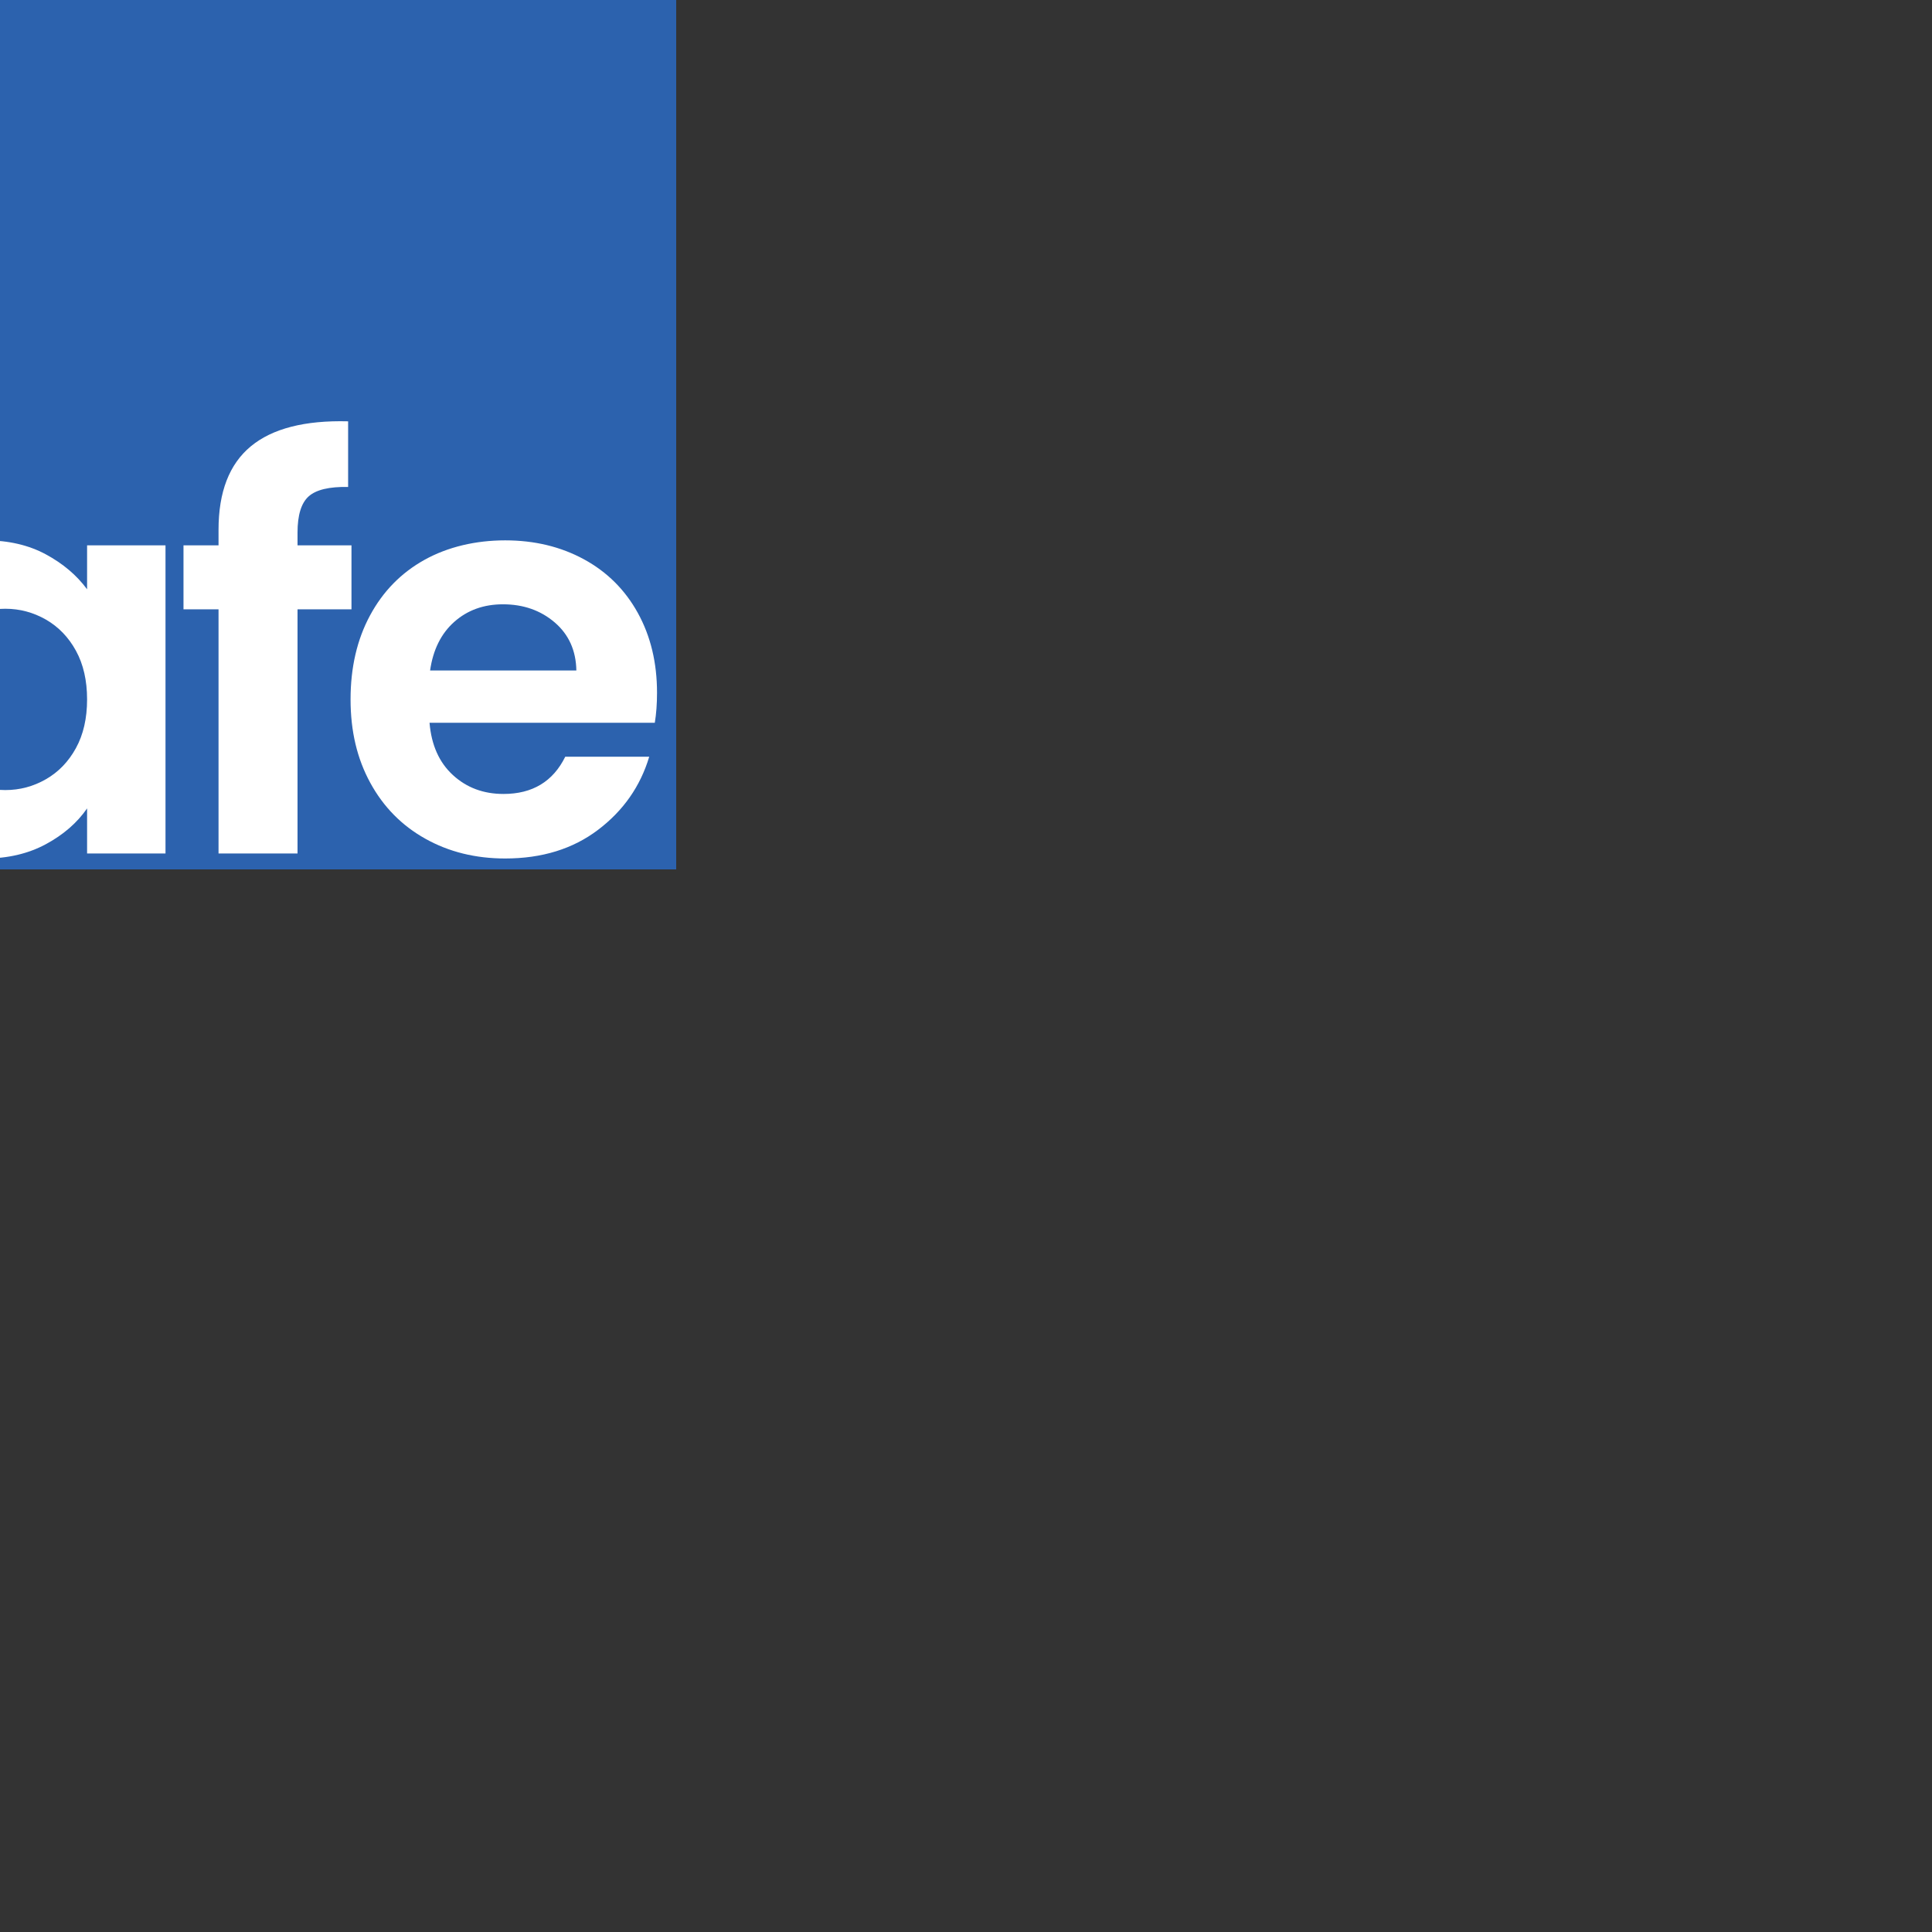<?xml version="1.0" encoding="UTF-8"?>
<svg id="g" data-name="Layer 8" xmlns="http://www.w3.org/2000/svg" viewBox="570 320 800 800">
  <rect x="570" y="320" width="800" height="800" fill="#333333" stroke="none"/>
  <defs>
    <style>
      .t {
        fill: #2c62ae;
      }

      .u {
        fill: #fff;
      }

      .v {
        fill: none;
        stroke: #fff;
        stroke-linecap: round;
        stroke-linejoin: round;
        stroke-width: 5px;
      }
    </style>
  </defs>
  <rect class="t" y="0" width="850" height="680"/>
  <g>
    <g>
      <path class="u" d="M268.57,324.52h-109.63v27.18h71.86l-71.86,108.7v24.88h109.63v-27.18h-72.32l72.32-108.71v-24.87Z"/>
      <path class="u" d="M375.2,357.69v18.19c-4.3-5.83-10.02-10.67-17.16-14.51-7.14-3.83-15.47-5.76-24.99-5.76-10.9,0-20.77,2.69-29.59,8.06-8.83,5.38-15.82,13.06-20.96,23.04-5.15,9.98-7.72,21.41-7.72,34.31s2.57,24.61,7.72,34.66c5.14,10.06,12.13,17.85,20.96,23.38,8.82,5.53,18.61,8.29,29.36,8.29,9.52,0,17.92-1.96,25.22-5.87,7.29-3.92,13.01-8.87,17.16-14.86v18.66h32.47v-127.59h-32.47ZM370.59,441.63c-3.07,5.61-7.22,9.91-12.44,12.9-5.22,2.99-10.82,4.49-16.81,4.49s-11.32-1.53-16.47-4.61c-5.14-3.06-9.29-7.48-12.43-13.24-3.15-5.76-4.72-12.47-4.72-20.15s1.57-14.31,4.72-19.92c3.14-5.6,7.25-9.86,12.32-12.78,5.07-2.92,10.59-4.38,16.58-4.38s11.59,1.5,16.81,4.49c5.22,3,9.37,7.3,12.44,12.9,3.07,5.61,4.61,12.32,4.61,20.15s-1.54,14.55-4.61,20.15Z"/>
    </g>
    <path class="v" d="M518.45,357.69v18.19c-4.15-5.99-9.83-10.86-17.05-14.62-7.21-3.76-15.58-5.65-25.1-5.65-10.9,0-20.77,2.69-29.59,8.06-8.83,5.38-15.82,13.06-20.96,23.04-5.15,9.98-7.72,21.41-7.72,34.31s2.57,24.61,7.72,34.66c5.14,10.06,12.17,17.85,21.07,23.38,8.9,5.53,18.73,8.29,29.48,8.29,9.36,0,17.69-2,24.99-5.99,7.29-3.99,13.01-8.98,17.16-14.97v19.81c0,11.36-2.92,19.84-8.75,25.45-5.84,5.6-13.44,8.4-22.81,8.4-6.44,0-12.1-1.12-17-3.38-.19-.08-.38-.17-.57-.27-8.63-4.06-18.86-6.05-30.63-6.05-4.55,0-8.9.32-13.04.96-5.9.91-11.38,2.47-16.44,4.68-8.6,3.77-15.28,9.18-20.03,16.24-4.76,7.06-7.14,15.36-7.14,24.87,0,10.14,2.34,18.24,7.02,24.3,4.68,6.07,10.29,10.59,16.81,13.59,6.53,2.99,15.01,6.03,25.45,9.1,7.68,2.15,13.71,4.11,18.08,5.87,4.38,1.77,8.02,4.18,10.94,7.25,2.92,3.08,4.38,6.99,4.38,11.75,0,5.84-2.15,10.56-6.45,14.16-4.3,3.61-10.21,5.42-17.73,5.42s-13.17-1.92-17.39-5.76c-4.23-3.84-6.57-9.06-7.03-15.66h-34.54c.15,9.82,2.84,18.35,8.06,25.56,5.22,7.22,12.32,12.75,21.3,16.58,8.98,3.84,19.08,5.76,30.29,5.76,11.82,0,22.03-2.19,30.63-6.56,8.59-4.38,15.12-10.25,19.57-17.62,4.45-7.37,6.68-15.35,6.68-23.95,0-9.98-2.38-18.04-7.14-24.19-4.76-6.14-10.44-10.74-17.04-13.81-6.6-3.07-15.13-6.14-25.56-9.22-7.68-2.3-13.63-4.33-17.85-6.1-4.23-1.76-7.76-4.07-10.6-6.91-2.84-2.84-4.26-6.41-4.26-10.71,0-6.14,1.88-10.82,5.64-14.05,3.77-3.22,8.79-4.83,15.09-4.83,5.28,0,10.02.75,13.73,2.72.1.05.19.1.28.15,10.35,5.47,22.83,8.21,37.42,8.21,2.48,0,4.89-.09,7.23-.28,10.43-.81,19.54-3.45,27.31-7.9,9.52-5.45,16.66-12.82,21.42-22.1,4.76-9.3,7.14-19.85,7.14-31.67v-128.51h-32.47ZM513.84,441.63c-3.07,5.61-7.22,9.91-12.44,12.9-5.22,2.99-10.82,4.49-16.81,4.49s-11.32-1.53-16.47-4.61c-5.14-3.06-9.29-7.48-12.43-13.24-3.15-5.76-4.72-12.47-4.72-20.15s1.57-14.31,4.72-19.92c3.14-5.6,7.25-9.86,12.32-12.78,5.07-2.92,10.59-4.38,16.58-4.38s11.59,1.5,16.81,4.49c5.22,3,9.37,7.3,12.44,12.9,3.07,5.61,4.61,12.32,4.61,20.15s-1.54,14.55-4.61,20.15Z"/>
    <g>
      <path class="u" d="M606.06,545.82v18.19c-4.3-5.83-10.02-10.67-17.16-14.51-7.14-3.83-15.47-5.75-24.99-5.75-10.9,0-20.77,2.68-29.59,8.06-8.83,5.37-15.82,13.05-20.96,23.03-5.15,9.98-7.72,21.42-7.72,34.31s2.57,24.61,7.72,34.66c5.14,10.06,12.13,17.85,20.96,23.38,8.82,5.53,18.61,8.29,29.36,8.29,9.52,0,17.93-1.96,25.22-5.87,7.29-3.92,13.01-8.87,17.16-14.86v18.66h32.47v-127.59h-32.47ZM601.45,629.76c-3.07,5.61-7.22,9.91-12.43,12.9-5.23,3-10.83,4.49-16.82,4.49s-11.32-1.53-16.46-4.6c-5.15-3.07-9.3-7.49-12.44-13.25-3.15-5.75-4.72-12.47-4.72-20.15s1.57-14.31,4.72-19.92c3.14-5.6,7.25-9.86,12.32-12.78,5.07-2.92,10.59-4.38,16.58-4.38s11.59,1.5,16.82,4.49c5.21,3,9.36,7.3,12.43,12.9,3.07,5.61,4.61,12.32,4.61,20.15s-1.54,14.55-4.61,20.15Z"/>
      <path class="u" d="M693.2,545.82v-5.3c0-7.21,1.53-12.21,4.6-14.97,3.07-2.76,8.52-4.07,16.35-3.91v-27.18c-17.96-.46-31.4,2.99-40.3,10.36-8.91,7.37-13.36,18.89-13.36,34.55v6.45h-14.51v26.48h14.51v101.11h32.71v-101.11h22.34v-26.48h-22.34Z"/>
      <path class="u" d="M842.06,606.85c0-12.44-2.65-23.45-7.95-33.05-5.3-9.59-12.74-17-22.34-22.22-9.6-5.22-20.46-7.83-32.59-7.83s-23.72,2.68-33.39,8.06c-9.67,5.37-17.2,13.05-22.57,23.03-5.38,9.98-8.06,21.57-8.06,34.77s2.72,24.57,8.17,34.55c5.45,9.98,13.05,17.7,22.8,23.14,9.75,5.46,20.77,8.18,33.05,8.18,15.2,0,28.02-3.95,38.46-11.86,10.44-7.91,17.51-18,21.19-30.28h-34.77c-5.07,10.28-13.59,15.42-25.57,15.42-8.29,0-15.28-2.6-20.96-7.83-5.68-5.21-8.9-12.43-9.67-21.64h93.28c.61-3.69.92-7.83.92-12.44ZM748.09,597.64c1.23-8.6,4.57-15.32,10.02-20.15,5.45-4.84,12.17-7.26,20.15-7.26,8.44,0,15.58,2.5,21.42,7.49,5.83,4.99,8.83,11.63,8.98,19.92h-60.57Z"/>
    </g>
  </g>
</svg>